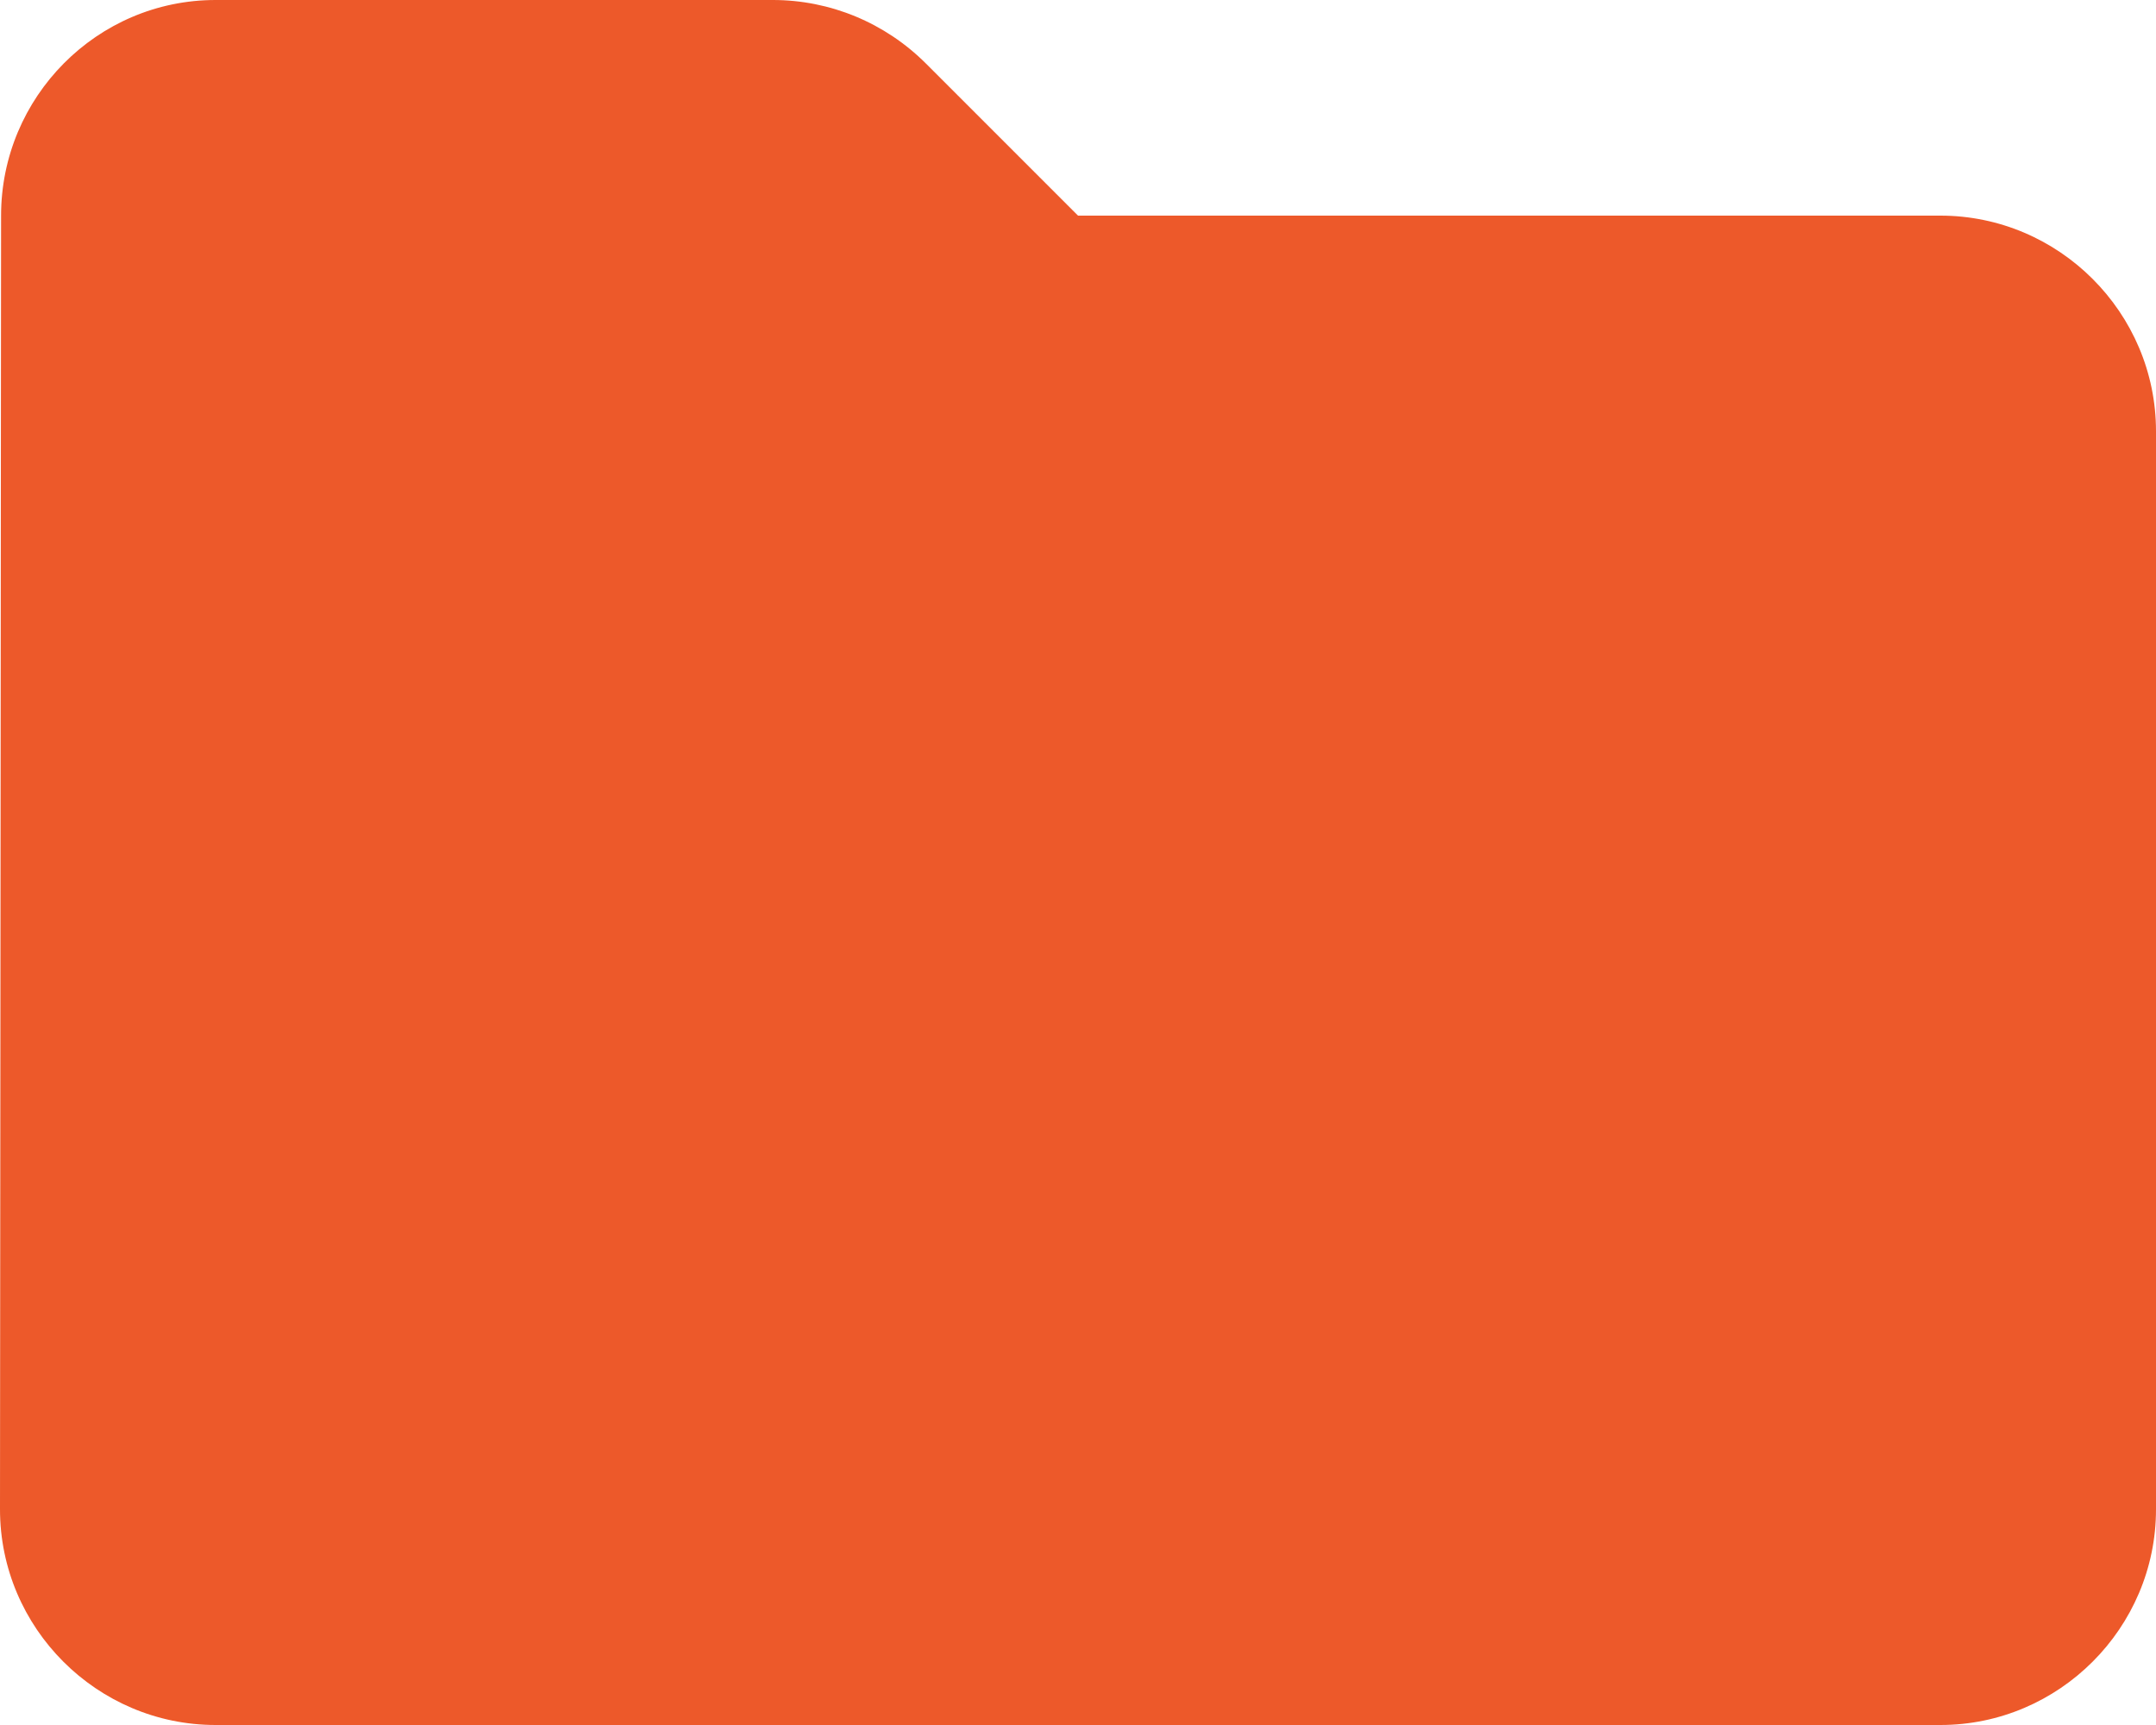 <svg width="50" height="40" viewBox="0 0 50 40" fill="none" xmlns="http://www.w3.org/2000/svg">
<path d="M21.475 1.475C20.525 0.525 19.25 0 17.925 0H5C2.25 0 0.025 2.25 0.025 5L0 35C0 37.75 2.25 40 5 40H45C47.75 40 50 37.75 50 35V10C50 7.25 47.75 5 45 5H25L21.475 1.475Z" fill="#ED592A"/>
</svg>
